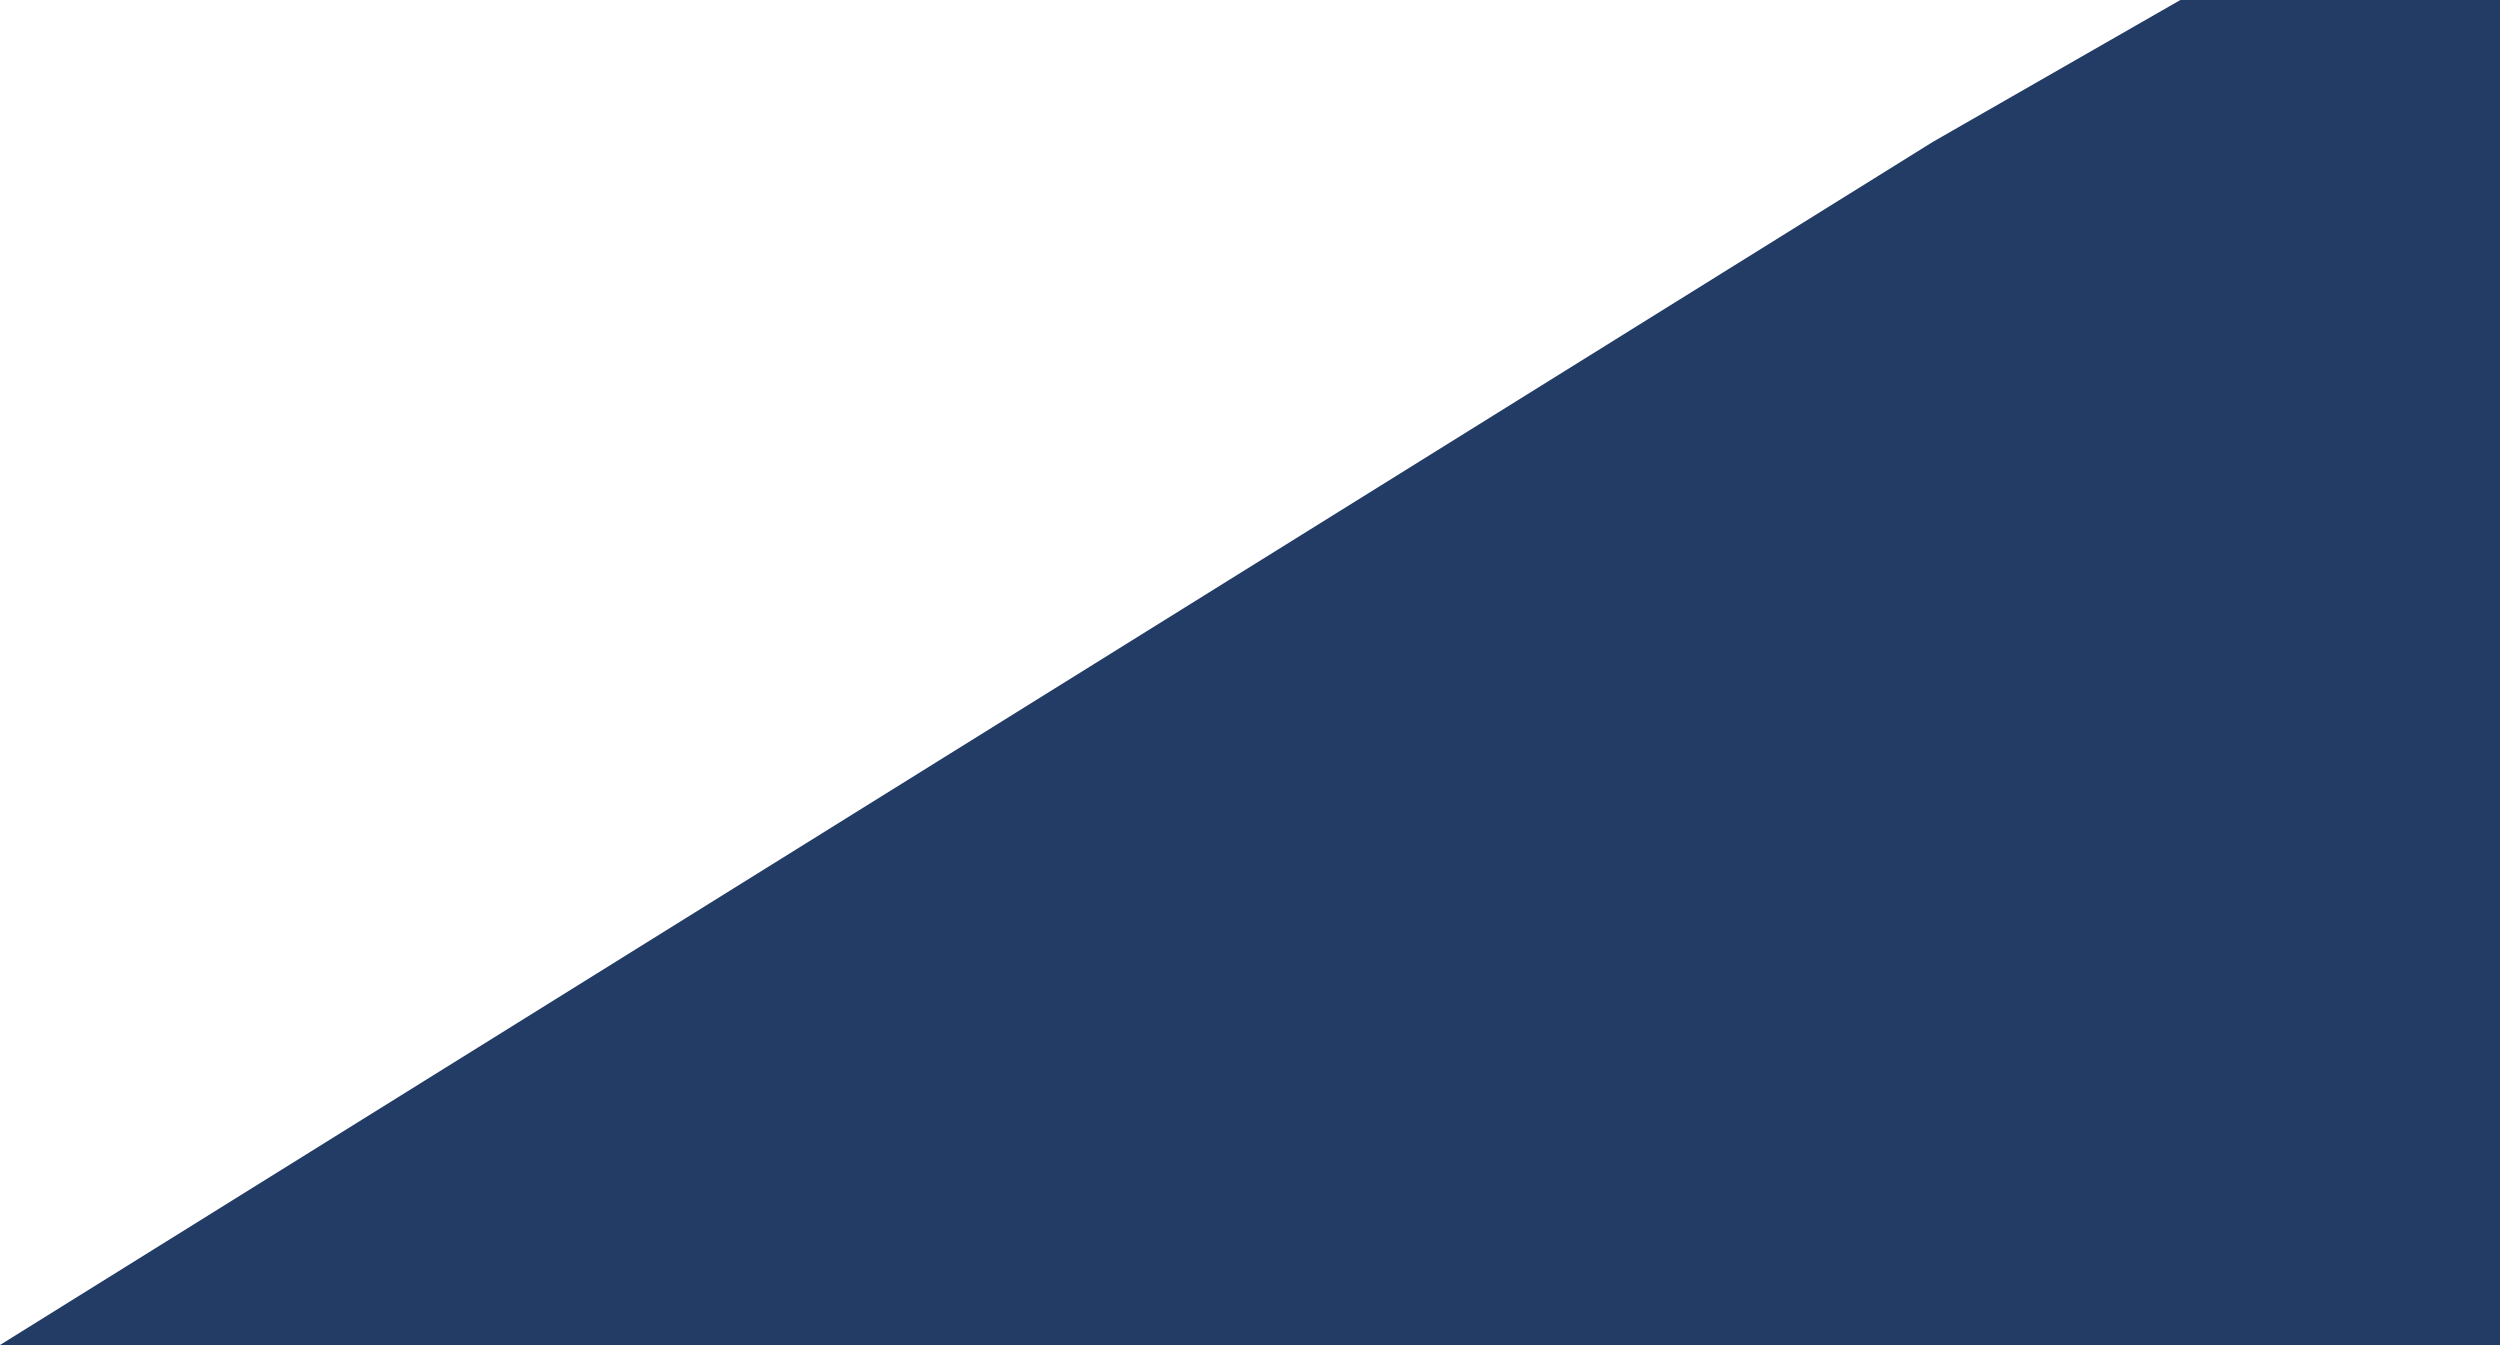 <svg 
          width="329" 
          height="177" fill="none" 
          xmlns="http://www.w3.org/2000/svg">
          <path d="M 0 177 L 329 177 L 329 0 L 286.936 0 L 254.387 18.658 L 0 177 Z" fill="rgb(35,60,101)"/>
        </svg>